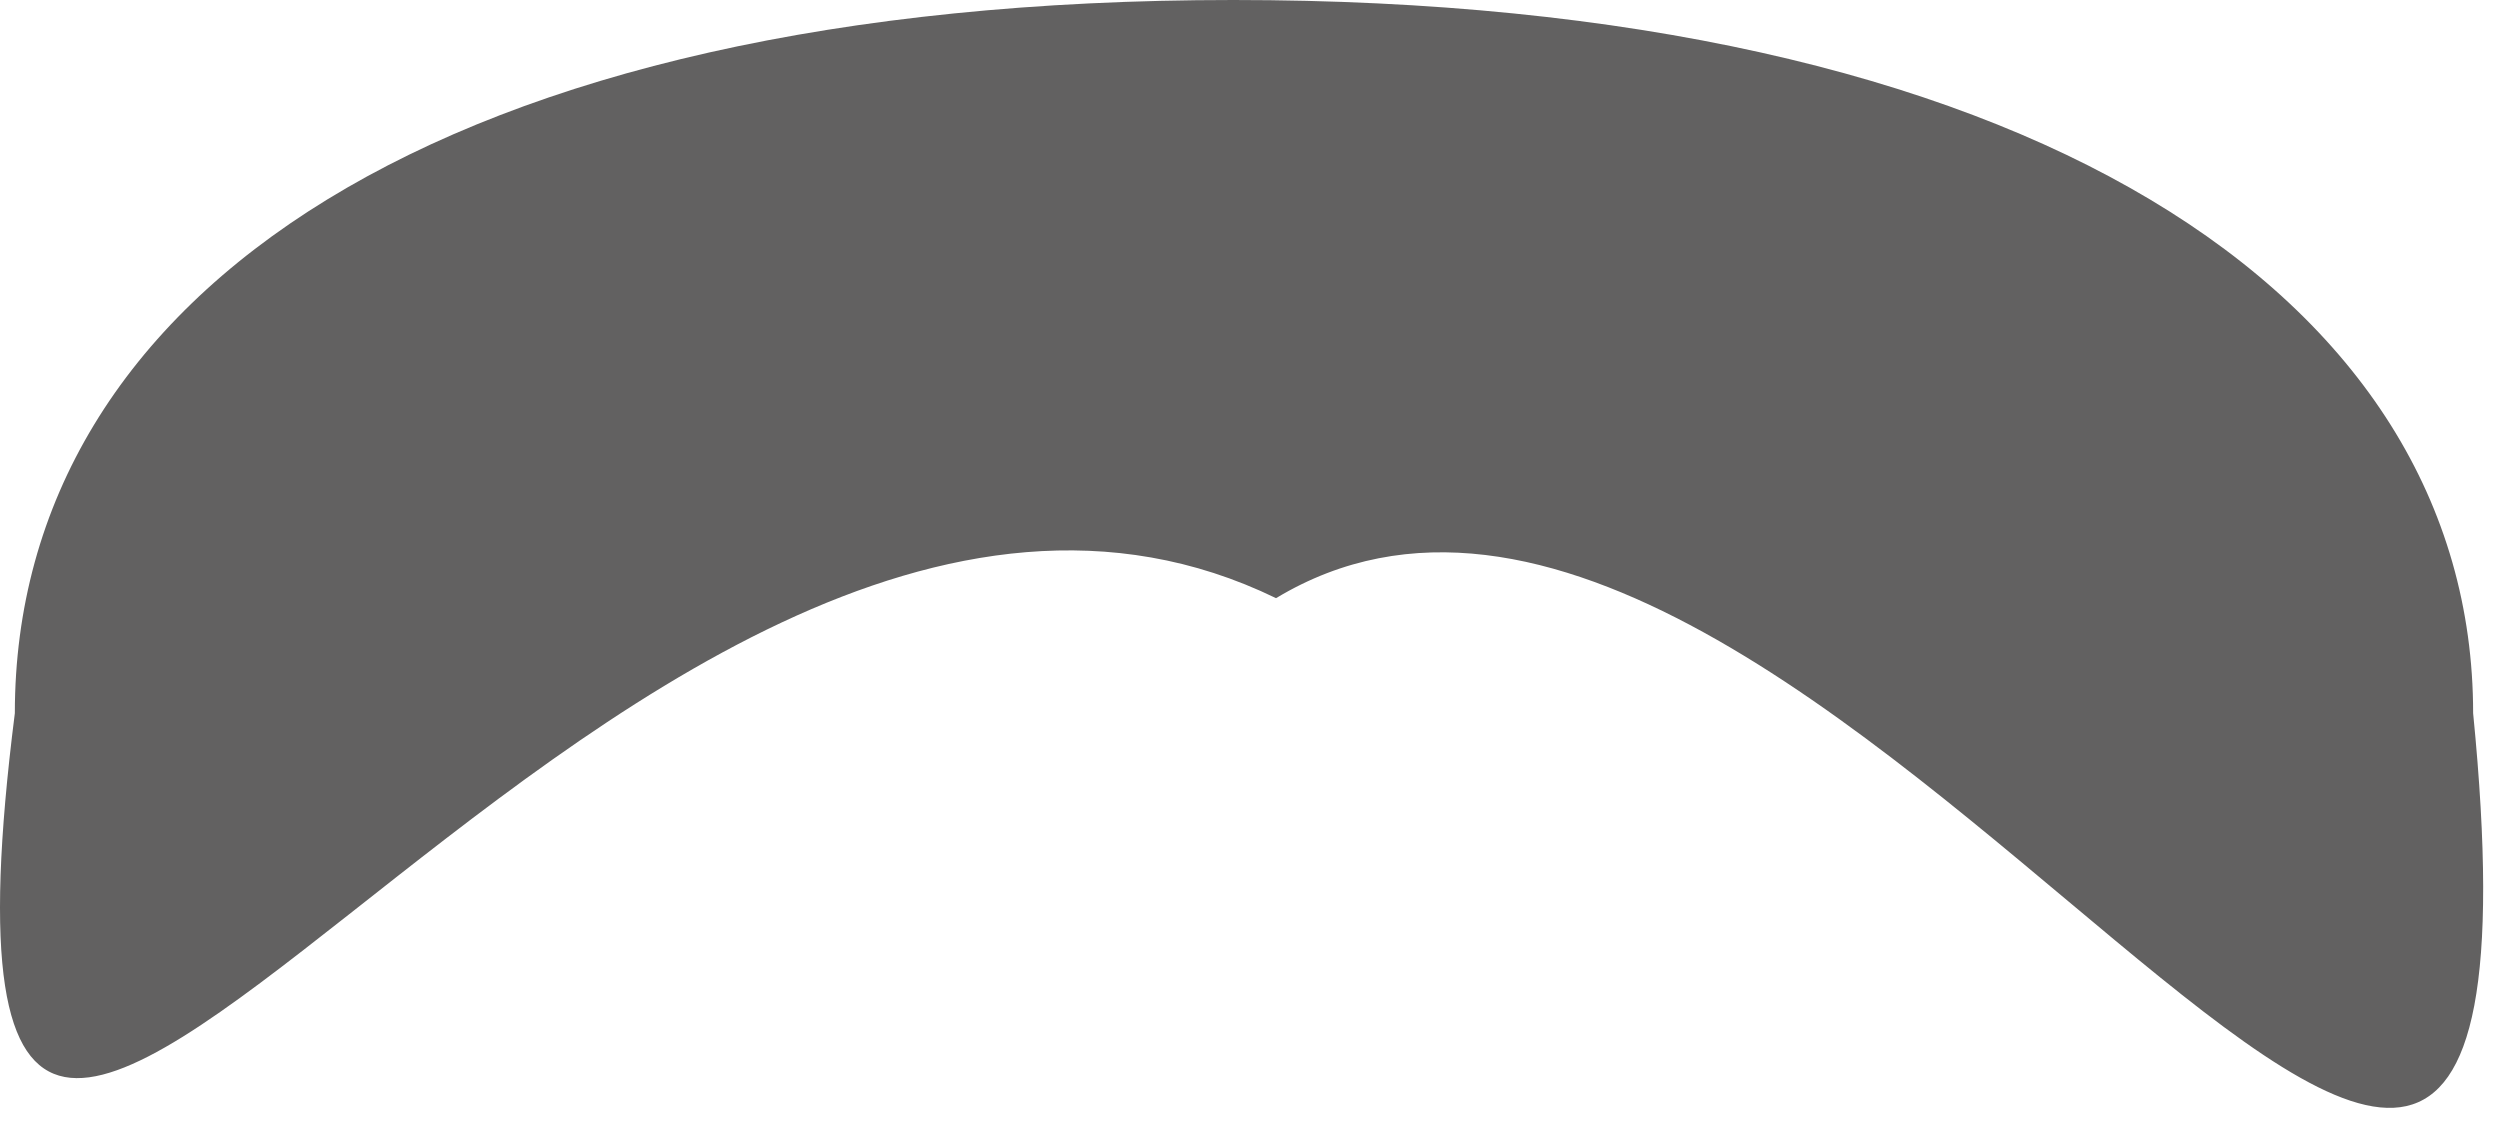 <svg width="79" height="36" viewBox="0 0 79 36" fill="none" xmlns="http://www.w3.org/2000/svg">
<path d="M78.151 22.537C81.529 56.706 57.21 8.724 40.323 18.902C19.383 8.724 -3.583 54.525 0.469 22.537C0.469 9.287 13.977 0 38.972 0C63.968 0 78.151 9.287 78.151 22.537Z" fill="#626161"/>
</svg>
